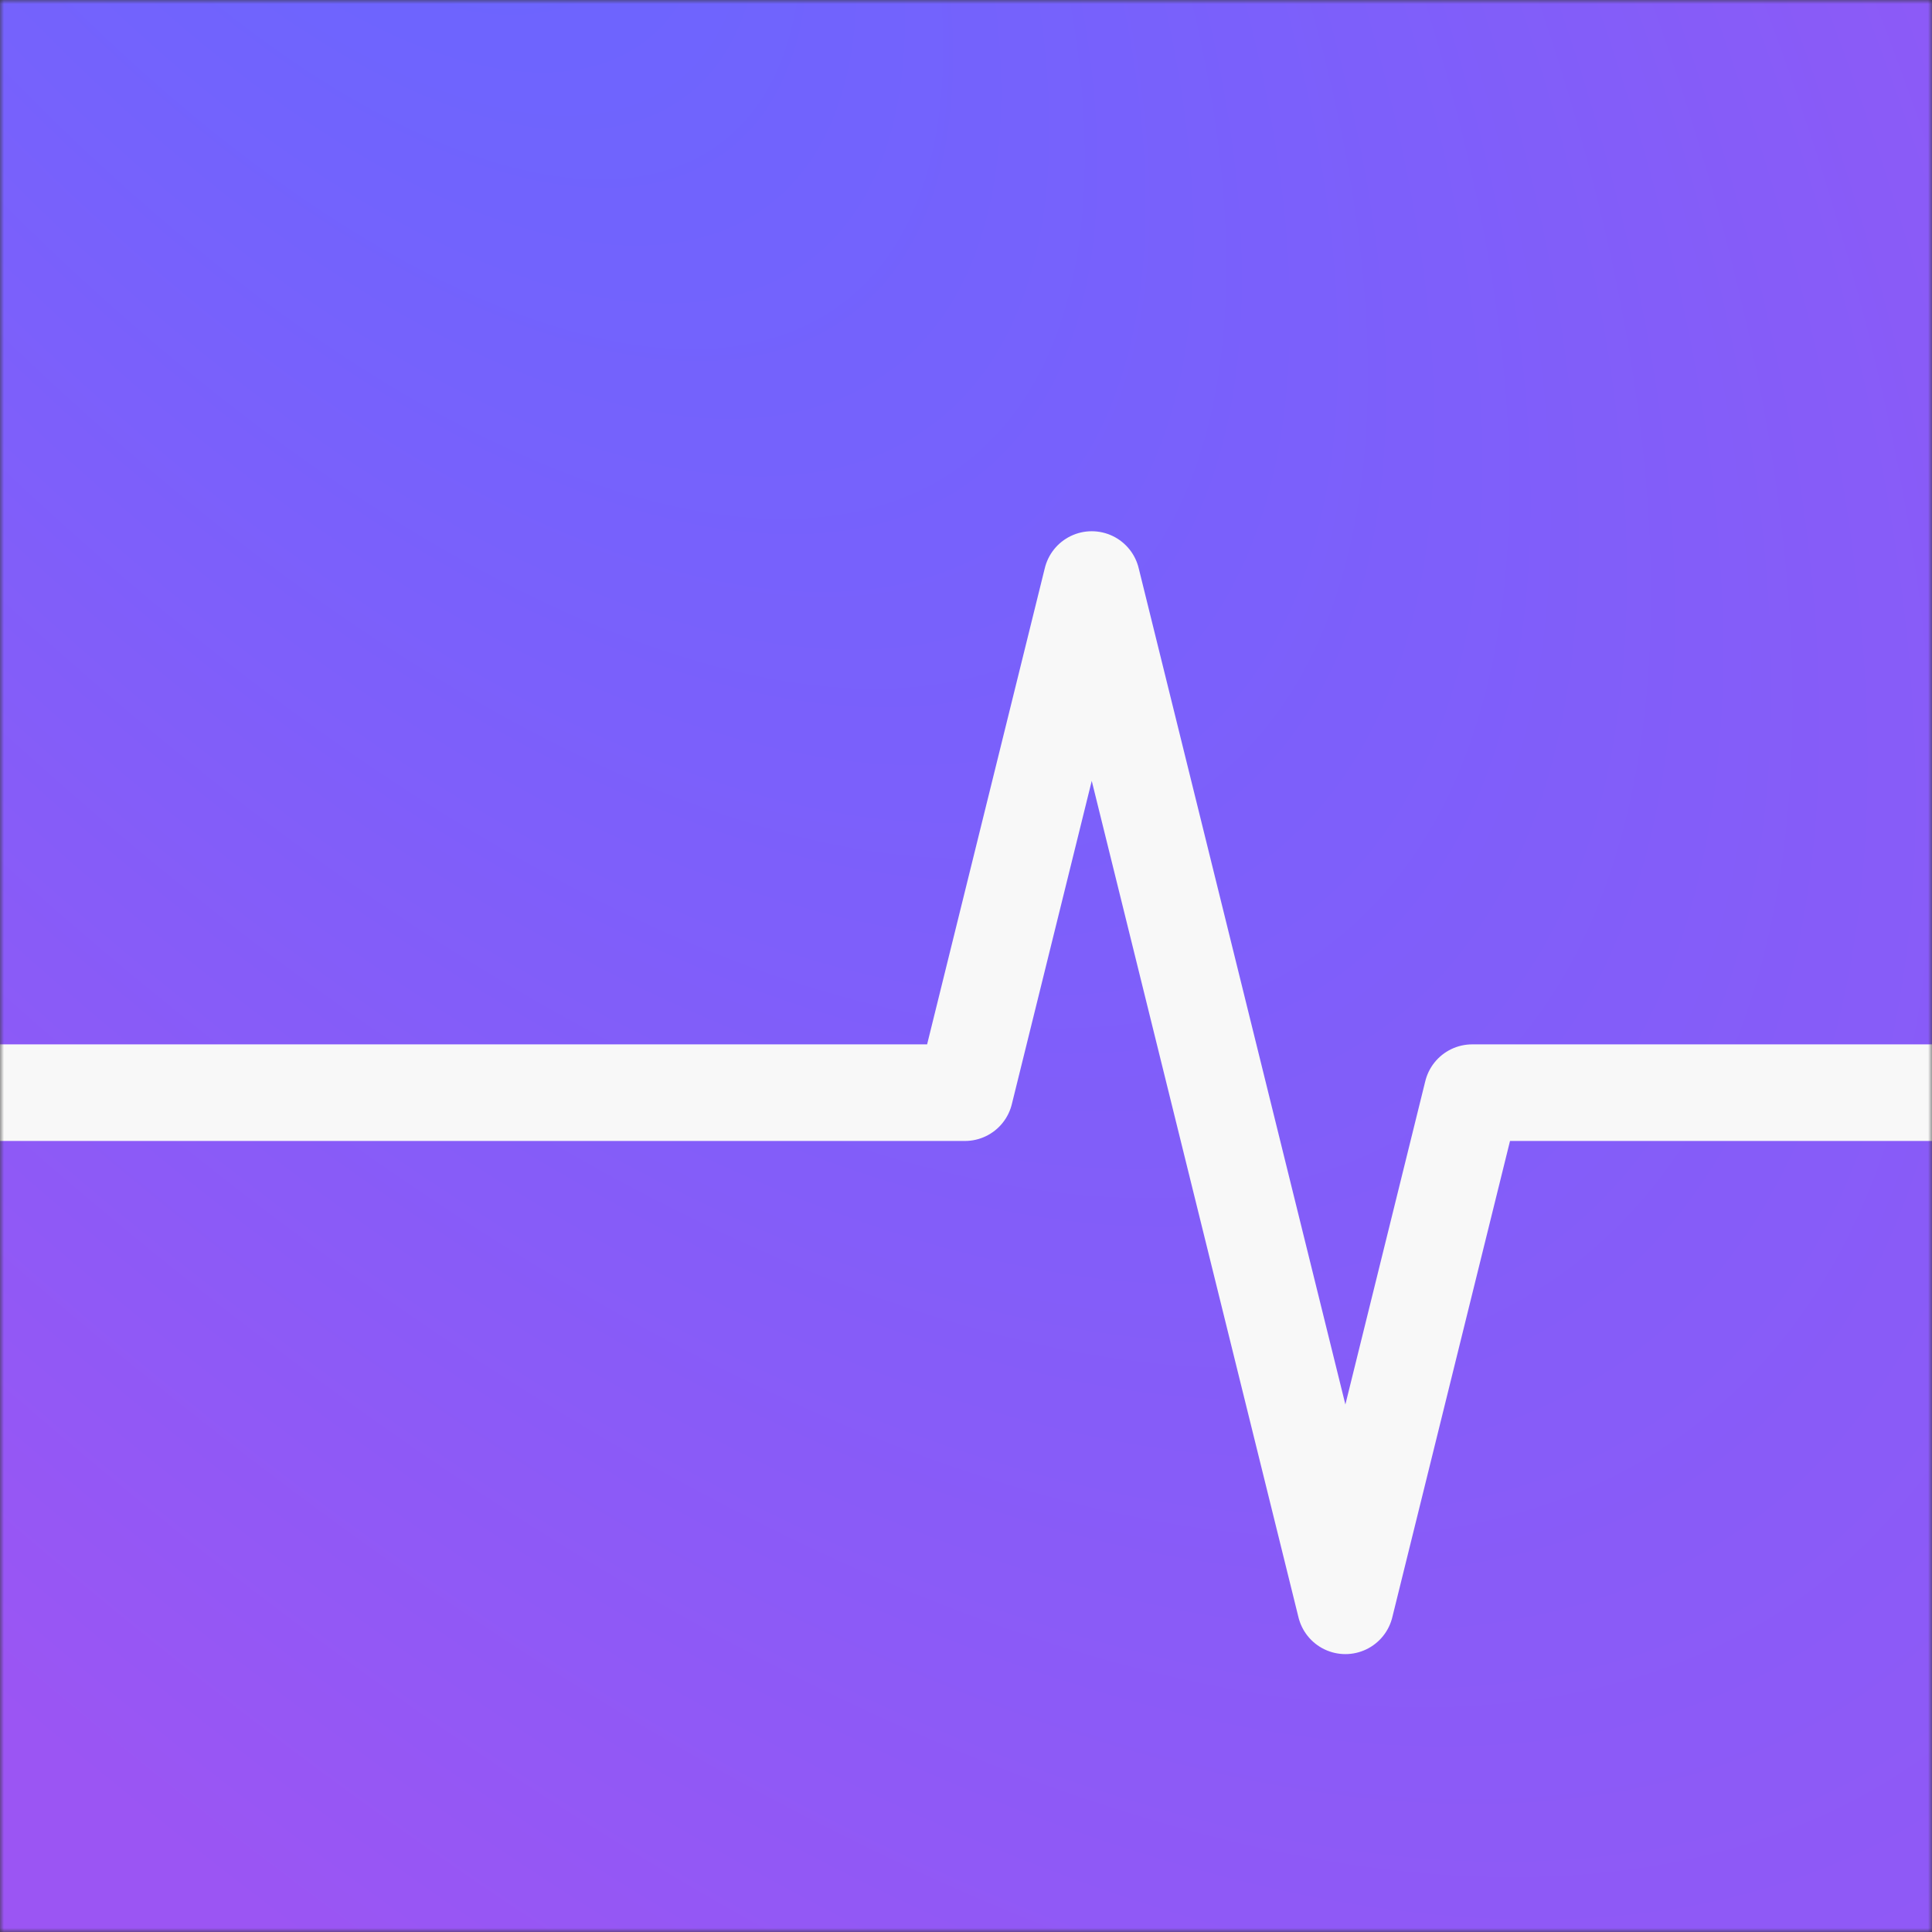 <svg width="240" height="240" viewBox="0 0 240 240" fill="none" xmlns="http://www.w3.org/2000/svg">
<rect x="0" y="0" width="240" height="240" fill="#333333" stroke="none"/>
<mask id="mask0_1359_9977" style="mask-type:alpha" maskUnits="userSpaceOnUse" x="0" y="0" width="240" height="240">
<rect width="240" height="240" fill="#D9D9D9"/>
</mask>
<g mask="url(#mask0_1359_9977)">
<rect width="240" height="240" fill="url(#paint0_radial_1359_9977)"/>
<path d="M277.344 135.735H182.882L167.128 199.479L135.62 71.992L119.866 135.735H-45.898" stroke="#F8F8F8" stroke-width="12" stroke-linecap="round" stroke-linejoin="round"/>
</g>
<defs>
<radialGradient id="paint0_radial_1359_9977" cx="0" cy="0" r="1" gradientUnits="userSpaceOnUse" gradientTransform="translate(32.937 -60.262) rotate(53.648) scale(453.819 210.269)">
<stop offset="0.081" stop-color="#6966FF"/>
<stop offset="1" stop-color="#9B55F3"/>
</radialGradient>
</defs>
</svg>
